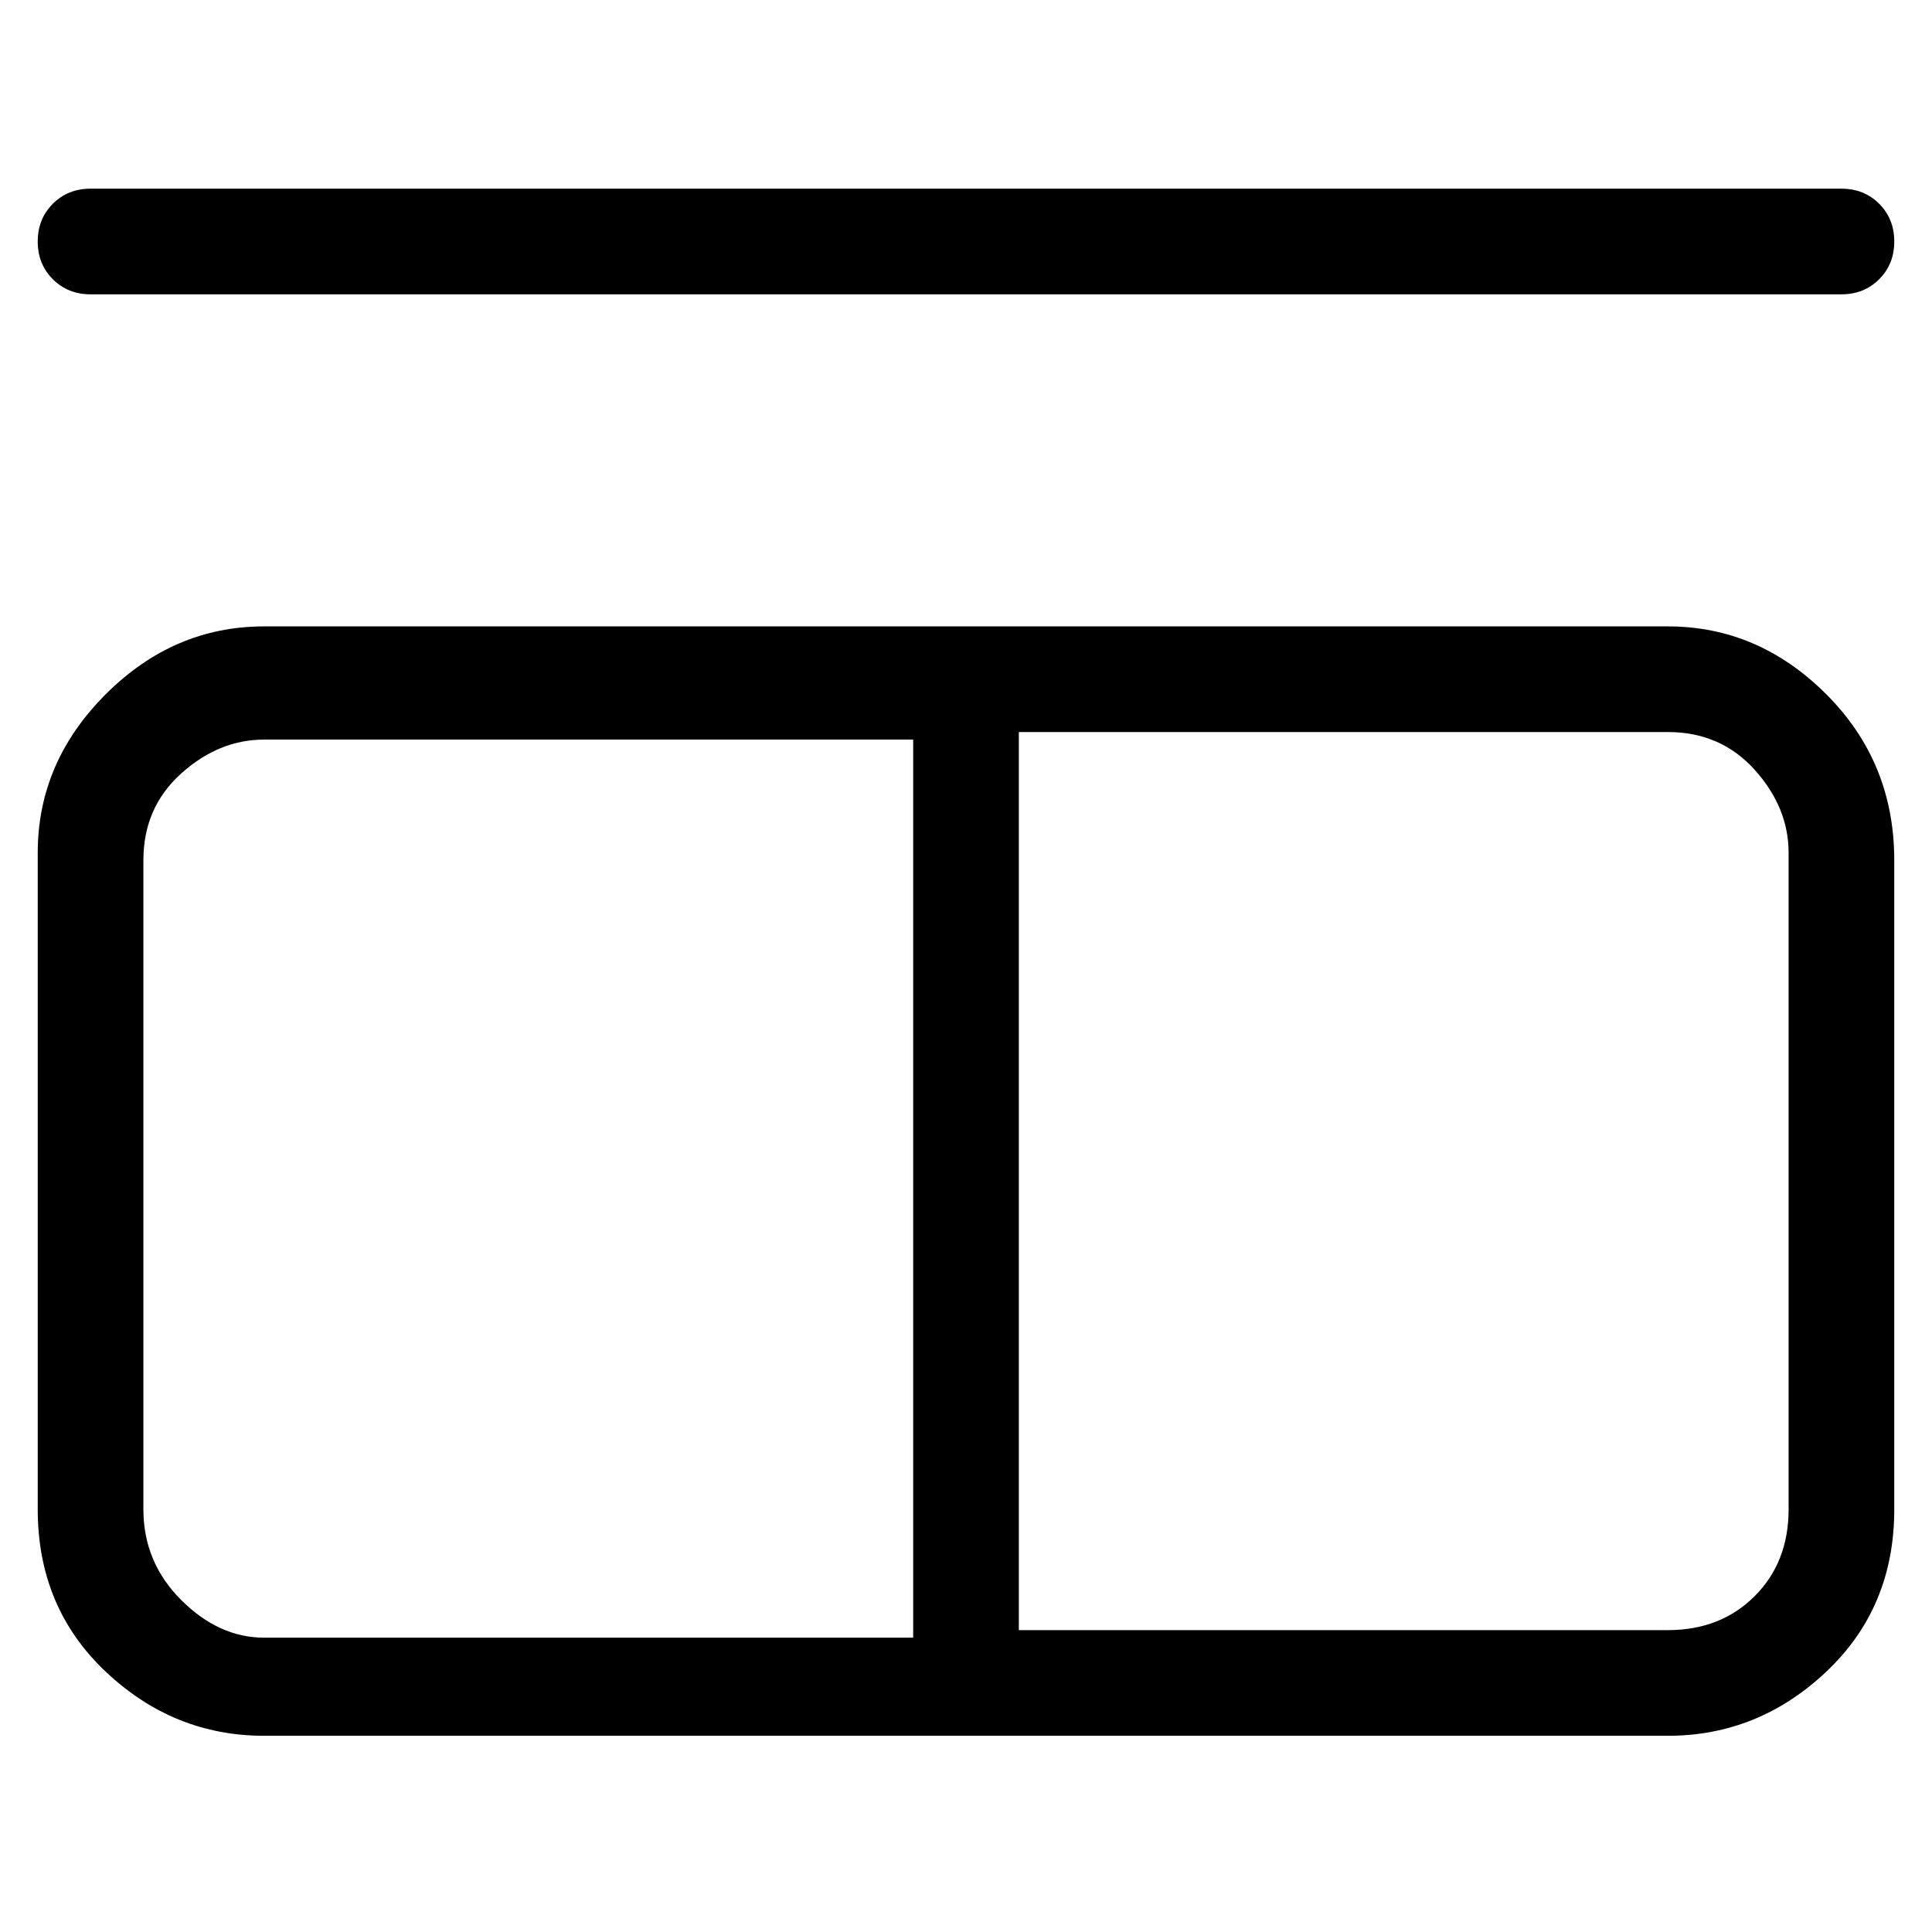 <svg viewBox="0 0 256 256" xmlns="http://www.w3.org/2000/svg">
  <path transform="scale(1, -1) translate(0, -256)" fill="currentColor" d="M221 173h-186q-12 0 -21 -9t-9 -21v-87q0 -13 9 -21.5t21 -8.5h186q12 0 21 8.5t9 21.5v86q0 13 -9 22t-21 9zM19 56v86q0 7 5 11.5t11 4.5h86v-119h-86q-6 0 -11 5t-5 12zM237 56q0 -7 -4.5 -11.5t-11.5 -4.5h-86v119h86q7 0 11.5 -5t4.5 -11v-87zM12 217h232q3 0 5 2 t2 5t-2 5t-5 2h-232q-3 0 -5 -2t-2 -5t2 -5t5 -2z" />
</svg>